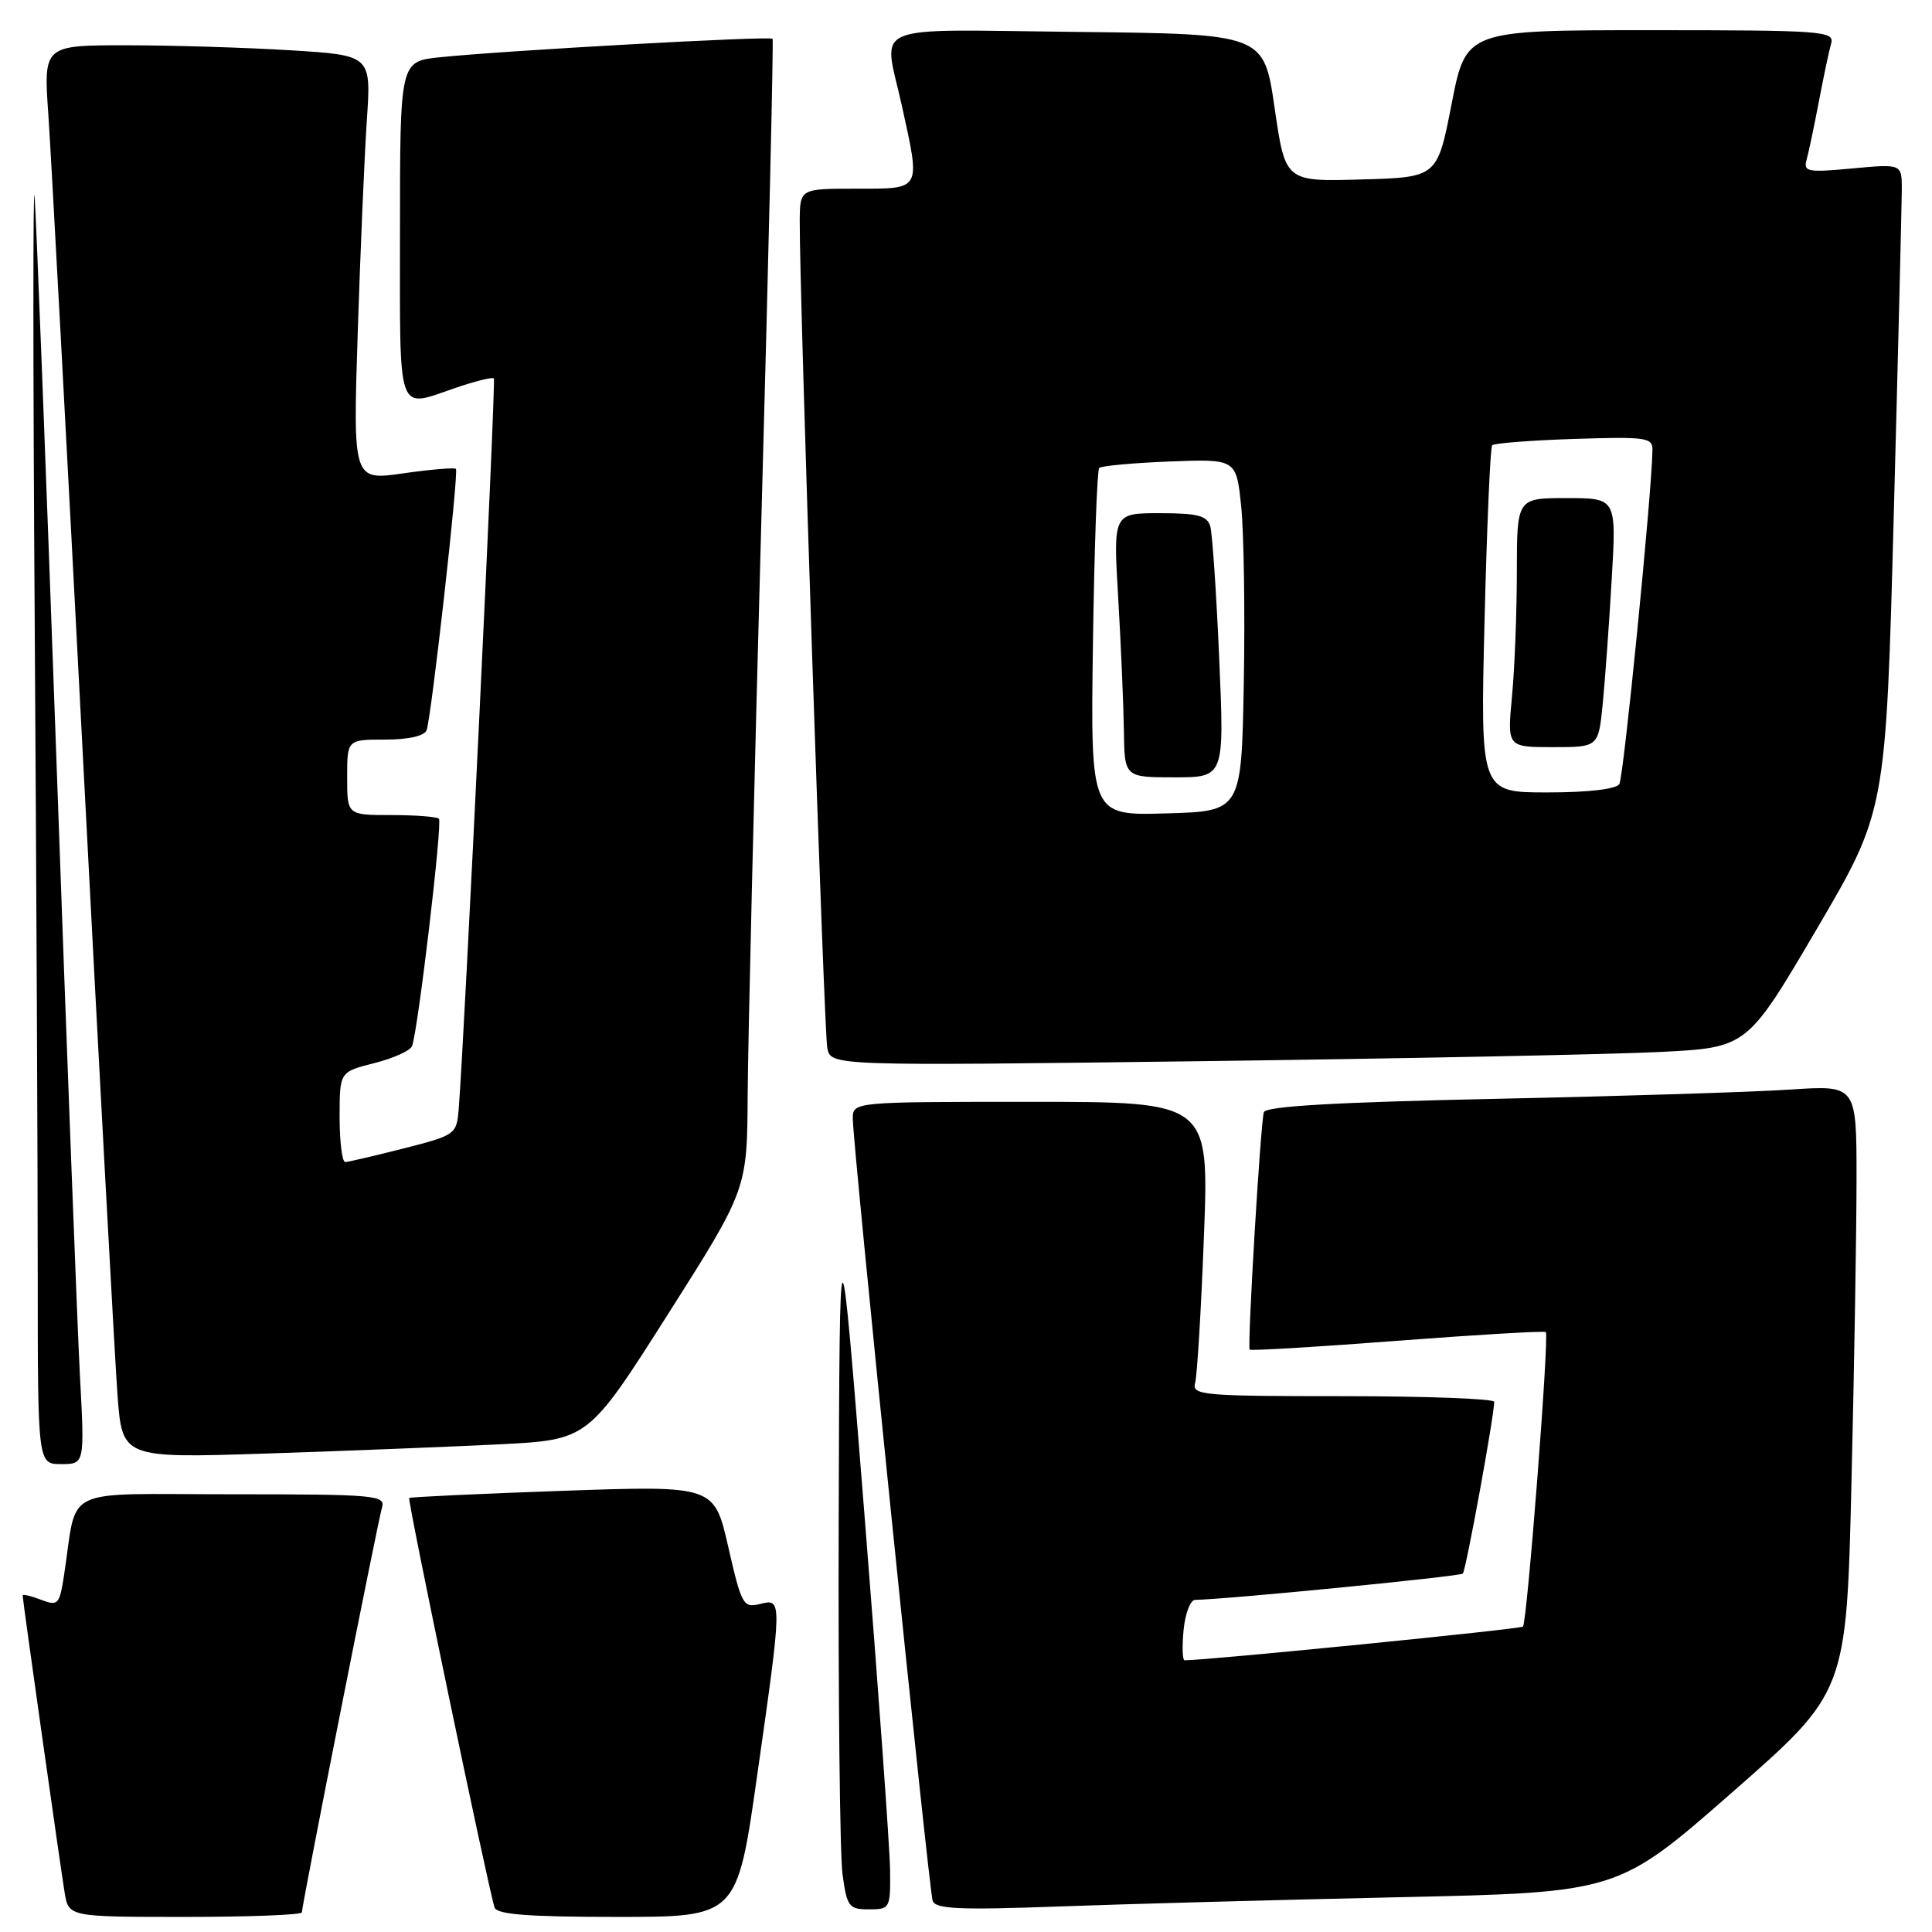 <?xml version="1.0" encoding="UTF-8" standalone="no"?>
<!DOCTYPE svg PUBLIC "-//W3C//DTD SVG 1.1//EN" "http://www.w3.org/Graphics/SVG/1.1/DTD/svg11.dtd" >
<svg xmlns="http://www.w3.org/2000/svg" xmlns:xlink="http://www.w3.org/1999/xlink" version="1.1" viewBox="0 0 256 256">
 <g >
 <path fill="currentColor"
d=" M 40.00 253.40 C 40.00 252.44 50.04 201.70 50.62 199.75 C 51.10 198.12 49.69 198.00 30.68 198.00 C 7.70 198.00 10.33 196.74 8.49 208.70 C 7.88 212.64 7.70 212.84 5.42 211.97 C 4.09 211.46 3.00 211.21 3.00 211.41 C 3.00 211.99 7.97 247.13 8.56 250.75 C 9.09 254.00 9.09 254.00 24.55 254.00 C 33.05 254.00 40.00 253.73 40.00 253.40 Z  M 100.33 235.25 C 103.67 211.80 103.67 211.79 100.68 212.54 C 98.49 213.09 98.25 212.65 96.50 204.98 C 94.64 196.84 94.64 196.84 74.57 197.54 C 63.53 197.93 54.37 198.36 54.22 198.49 C 53.96 198.71 64.67 250.09 65.53 252.75 C 65.83 253.68 69.99 254.00 81.80 254.00 C 97.67 254.00 97.67 254.00 100.33 235.25 Z  M 117.94 247.75 C 117.90 244.86 116.39 223.82 114.57 201.00 C 111.26 159.50 111.26 159.50 111.13 201.61 C 111.06 224.77 111.29 245.81 111.64 248.36 C 112.22 252.65 112.49 253.00 115.14 253.00 C 117.93 253.00 118.00 252.88 117.94 247.75 Z  M 185.44 251.39 C 214.39 250.76 214.39 250.76 229.53 237.49 C 244.67 224.22 244.67 224.22 245.33 196.36 C 245.70 181.04 246.00 162.94 246.00 156.14 C 246.00 143.79 246.00 143.79 237.25 144.37 C 232.44 144.70 214.85 145.25 198.17 145.60 C 177.05 146.05 167.73 146.58 167.47 147.37 C 167.03 148.68 165.26 178.34 165.59 178.83 C 165.72 179.00 174.52 178.48 185.16 177.66 C 195.80 176.85 204.65 176.33 204.83 176.51 C 205.30 176.97 202.35 214.99 201.80 215.53 C 201.46 215.87 160.27 219.97 156.97 220.00 C 156.68 220.00 156.62 218.20 156.83 216.00 C 157.04 213.80 157.73 211.99 158.36 211.99 C 162.29 211.95 193.45 208.89 193.83 208.51 C 194.24 208.10 197.97 187.71 197.99 185.75 C 198.00 185.34 188.97 185.00 177.93 185.00 C 159.30 185.00 157.90 184.87 158.36 183.25 C 158.63 182.29 159.16 173.51 159.53 163.75 C 160.21 146.00 160.21 146.00 136.61 146.00 C 113.00 146.00 113.00 146.00 113.00 148.25 C 113.00 151.66 123.07 250.30 123.58 251.86 C 123.94 252.96 127.08 253.10 140.26 252.62 C 149.19 252.29 169.53 251.74 185.44 251.39 Z  M 10.59 182.25 C 10.25 175.79 8.84 139.00 7.47 100.50 C 6.09 62.00 4.79 28.48 4.58 26.00 C 4.37 23.52 4.37 48.95 4.60 82.50 C 4.82 116.05 5.00 154.86 5.00 168.75 C 5.00 194.00 5.00 194.00 8.11 194.00 C 11.22 194.00 11.22 194.00 10.59 182.25 Z  M 66.22 191.38 C 77.94 190.78 77.94 190.78 88.47 174.20 C 99.00 157.61 99.00 157.61 99.07 145.06 C 99.11 138.15 99.93 103.92 100.88 69.00 C 101.84 34.08 102.51 5.34 102.37 5.14 C 102.08 4.74 66.62 6.71 58.25 7.59 C 53.00 8.14 53.00 8.14 53.00 30.57 C 53.00 55.54 52.48 54.08 60.38 51.39 C 62.98 50.50 65.26 49.94 65.44 50.14 C 65.73 50.45 61.53 137.88 60.78 146.94 C 60.51 150.31 60.36 150.42 53.50 152.17 C 49.65 153.15 46.16 153.96 45.75 153.98 C 45.34 153.99 45.00 151.31 45.00 148.01 C 45.00 142.03 45.00 142.03 49.59 140.87 C 52.11 140.24 54.36 139.22 54.60 138.61 C 55.39 136.54 58.65 108.98 58.16 108.49 C 57.89 108.22 55.04 108.00 51.83 108.00 C 46.00 108.00 46.00 108.00 46.00 103.00 C 46.00 98.00 46.00 98.00 51.03 98.00 C 54.14 98.00 56.24 97.52 56.53 96.75 C 57.16 95.03 60.81 62.59 60.41 62.13 C 60.24 61.93 57.10 62.20 53.43 62.72 C 46.77 63.68 46.77 63.68 47.40 44.09 C 47.75 33.32 48.29 20.63 48.61 15.91 C 49.19 7.32 49.19 7.32 38.44 6.66 C 32.53 6.30 22.76 6.00 16.73 6.00 C 5.76 6.00 5.76 6.00 6.41 15.25 C 6.76 20.34 8.83 58.70 11.00 100.50 C 13.17 142.30 15.23 180.26 15.57 184.86 C 16.20 193.22 16.20 193.22 35.35 192.60 C 45.88 192.25 59.77 191.70 66.22 191.38 Z  M 220.00 139.39 C 231.50 138.81 231.50 138.81 240.70 123.15 C 249.89 107.49 249.89 107.49 250.94 67.99 C 251.52 46.27 251.99 26.97 252.00 25.11 C 252.00 21.71 252.00 21.71 245.44 22.32 C 239.56 22.87 238.94 22.76 239.37 21.22 C 239.64 20.27 240.37 16.80 241.00 13.50 C 241.63 10.20 242.36 6.71 242.64 5.75 C 243.10 4.12 241.49 4.00 218.70 4.00 C 194.26 4.00 194.26 4.00 192.35 13.75 C 190.45 23.50 190.45 23.50 180.38 23.78 C 170.31 24.07 170.31 24.07 168.89 14.28 C 167.47 4.50 167.47 4.50 142.74 4.23 C 114.50 3.93 117.05 2.86 119.50 14.00 C 121.99 25.33 122.17 25.00 113.50 25.00 C 106.00 25.00 106.00 25.00 105.97 29.25 C 105.91 38.59 109.18 136.66 109.62 138.87 C 110.10 141.24 110.10 141.24 159.30 140.61 C 186.36 140.26 213.68 139.71 220.00 139.39 Z  M 144.82 85.30 C 145.00 72.77 145.37 62.29 145.65 62.01 C 145.93 61.73 150.14 61.34 154.99 61.15 C 163.82 60.81 163.82 60.81 164.47 67.15 C 164.82 70.64 164.98 81.15 164.81 90.50 C 164.50 107.50 164.50 107.50 154.50 107.78 C 144.50 108.07 144.50 108.07 144.82 85.30 Z  M 161.55 87.25 C 161.18 78.59 160.64 70.71 160.37 69.75 C 159.96 68.33 158.71 68.00 153.68 68.00 C 147.50 68.00 147.50 68.00 148.17 79.25 C 148.53 85.44 148.87 93.31 148.92 96.75 C 149.00 103.00 149.00 103.00 155.62 103.00 C 162.24 103.00 162.24 103.00 161.55 87.25 Z  M 196.71 82.25 C 197.02 69.74 197.47 59.27 197.72 59.00 C 197.96 58.73 202.85 58.35 208.58 58.16 C 218.17 57.85 219.00 57.97 218.96 59.66 C 218.85 65.65 215.14 102.97 214.57 103.89 C 214.15 104.57 210.44 105.00 205.02 105.00 C 196.15 105.00 196.15 105.00 196.71 82.25 Z  M 212.37 93.25 C 212.68 90.09 213.22 82.66 213.56 76.75 C 214.19 66.00 214.19 66.00 207.60 66.00 C 201.00 66.00 201.00 66.00 200.99 75.75 C 200.99 81.11 200.70 88.54 200.35 92.25 C 199.71 99.00 199.71 99.00 205.76 99.00 C 211.80 99.00 211.80 99.00 212.37 93.25 Z "/>
</g>
</svg>